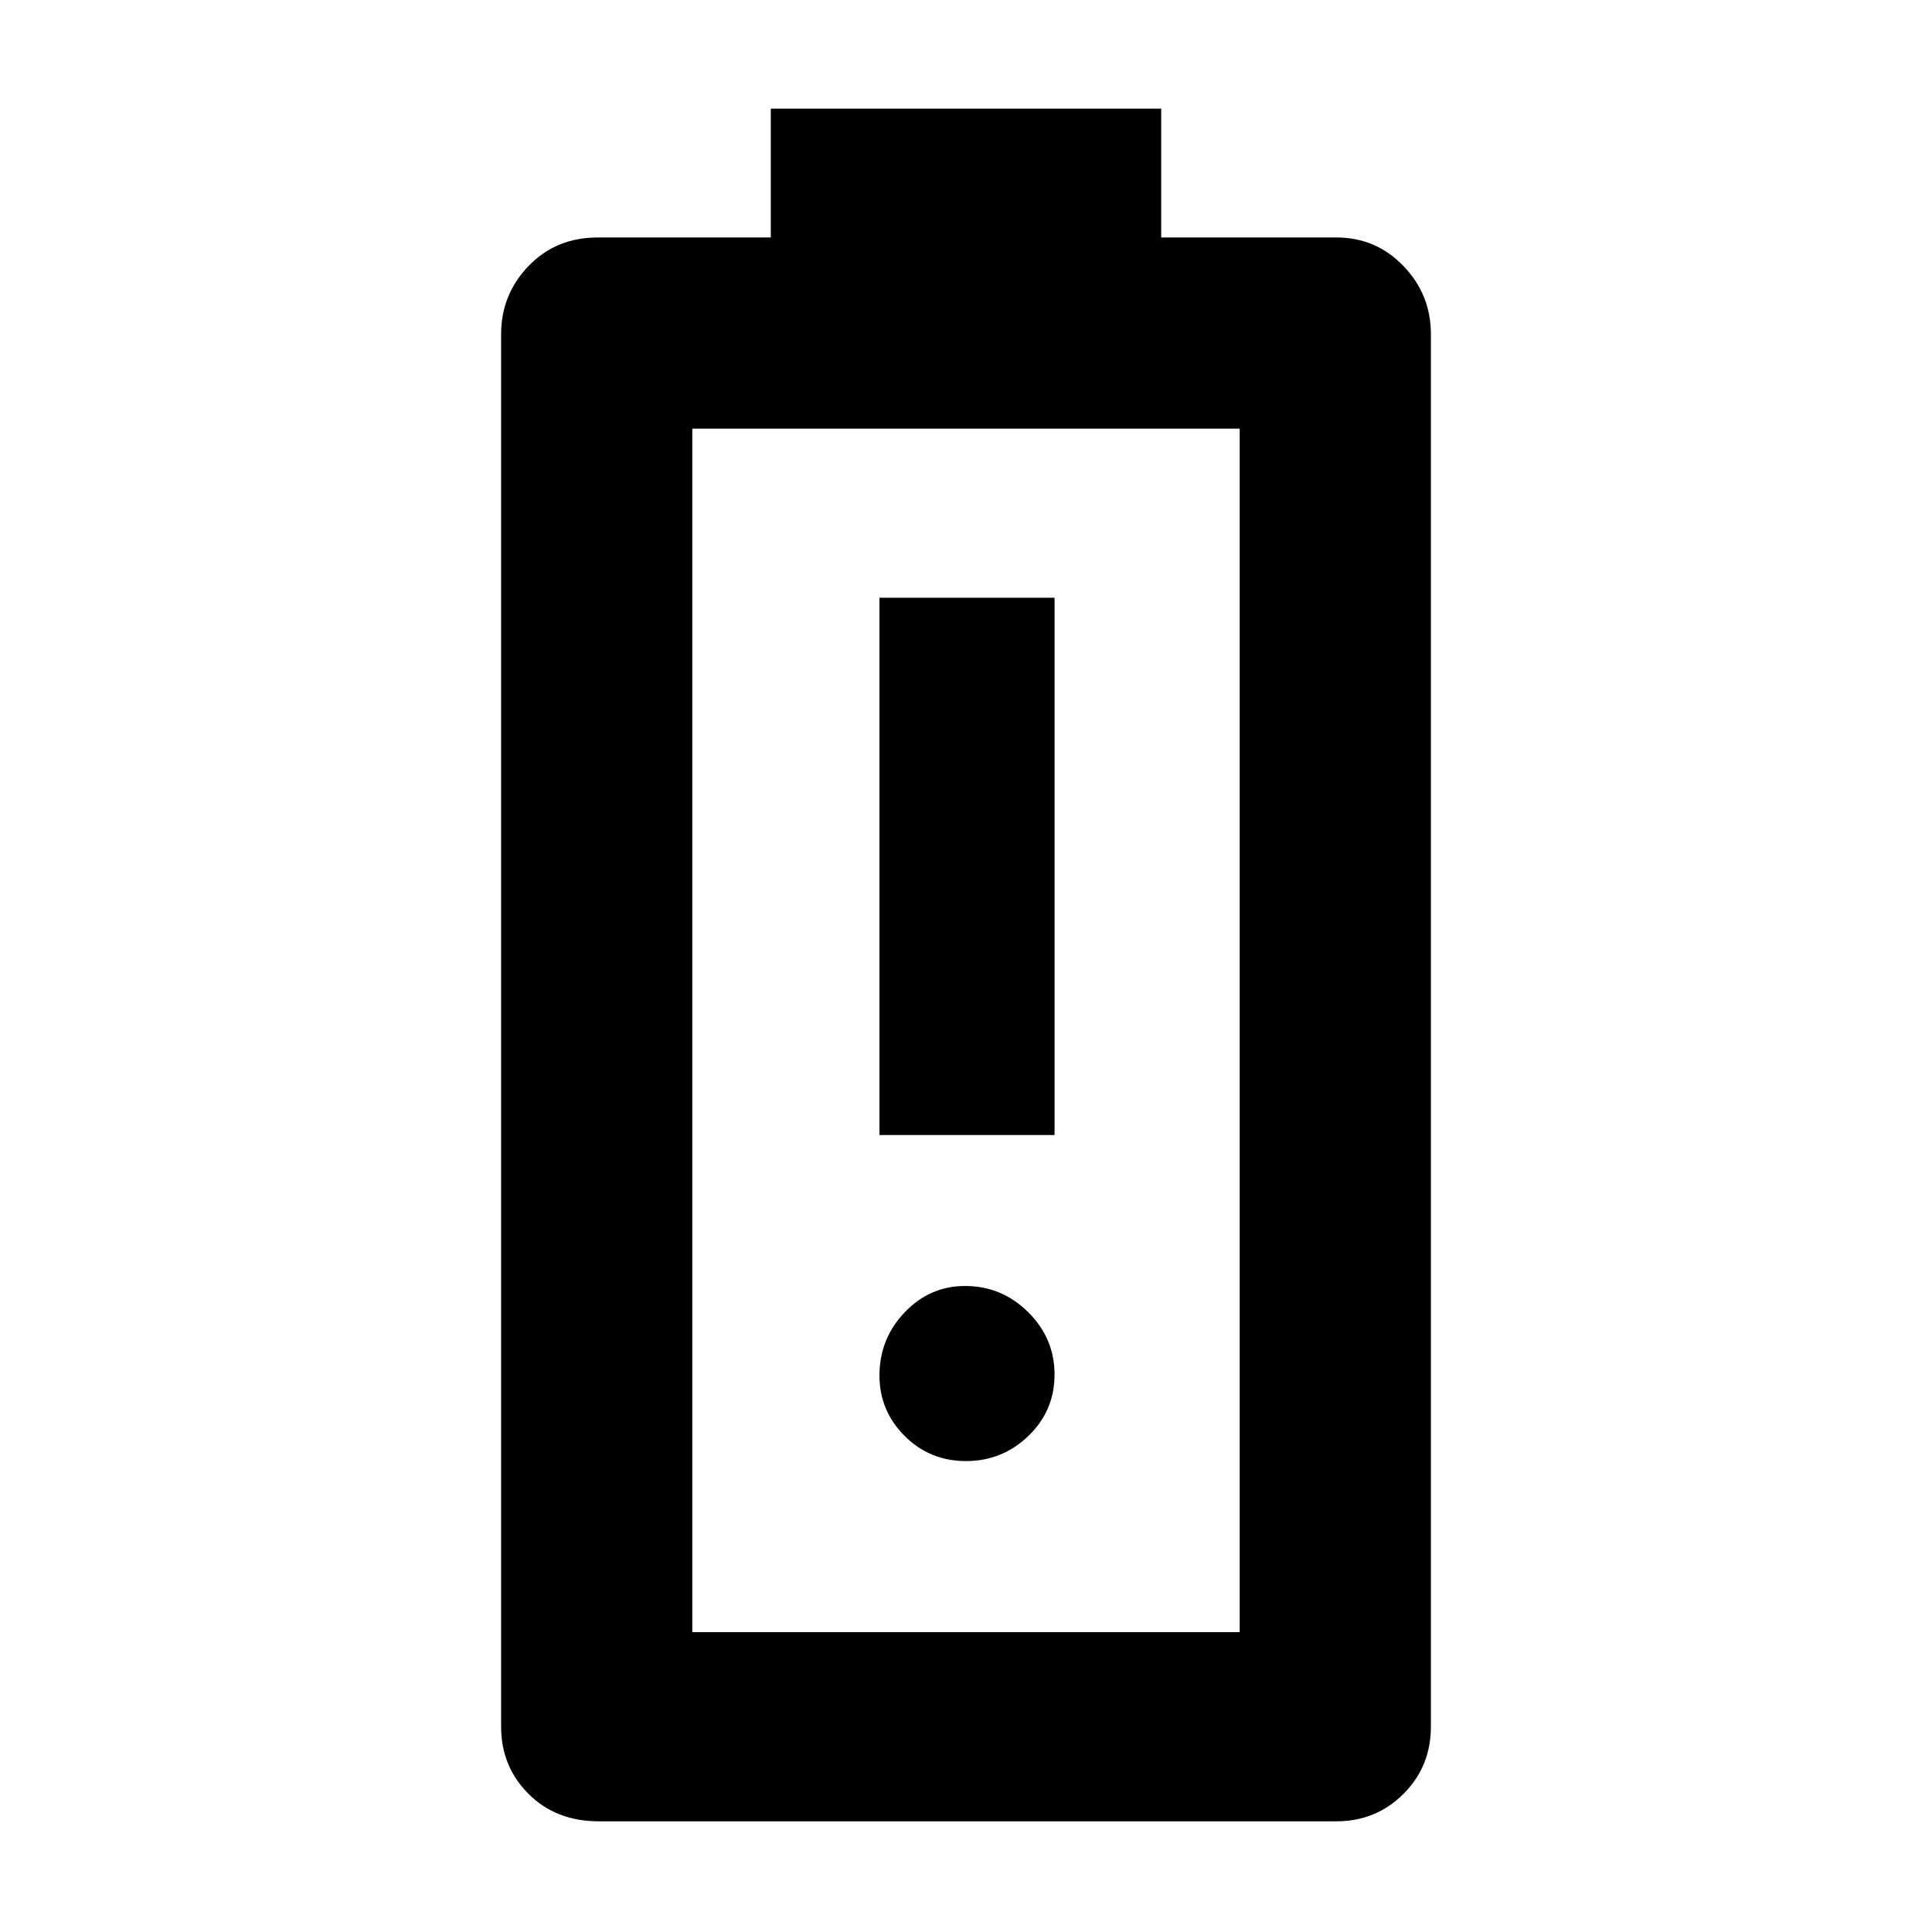 <svg xmlns="http://www.w3.org/2000/svg" height="48" viewBox="0 -960 960 960" width="48"><path d="M437-396h87v-267h-87v267Zm43.01 162q18.01 0 31-12.5Q524-259 524-277.01t-13.12-31Q497.77-321 479.51-321q-17.51 0-30.01 13.12-12.5 13.11-12.5 31.37 0 17.51 12.5 30.01t30.51 12.5ZM297.5-55q-21.25 0-34.87-13.63Q249-82.25 249-102v-692q0-19.63 13.63-33.81Q276.25-842 297-842h86v-64h194v64h87q19.75 0 33.38 14.19Q711-813.63 711-794v692q0 19.75-13.62 33.37Q683.75-55 664-55H297.5Zm46.5-94h272v-598H344v598Zm0 0h272-272Z"/></svg>